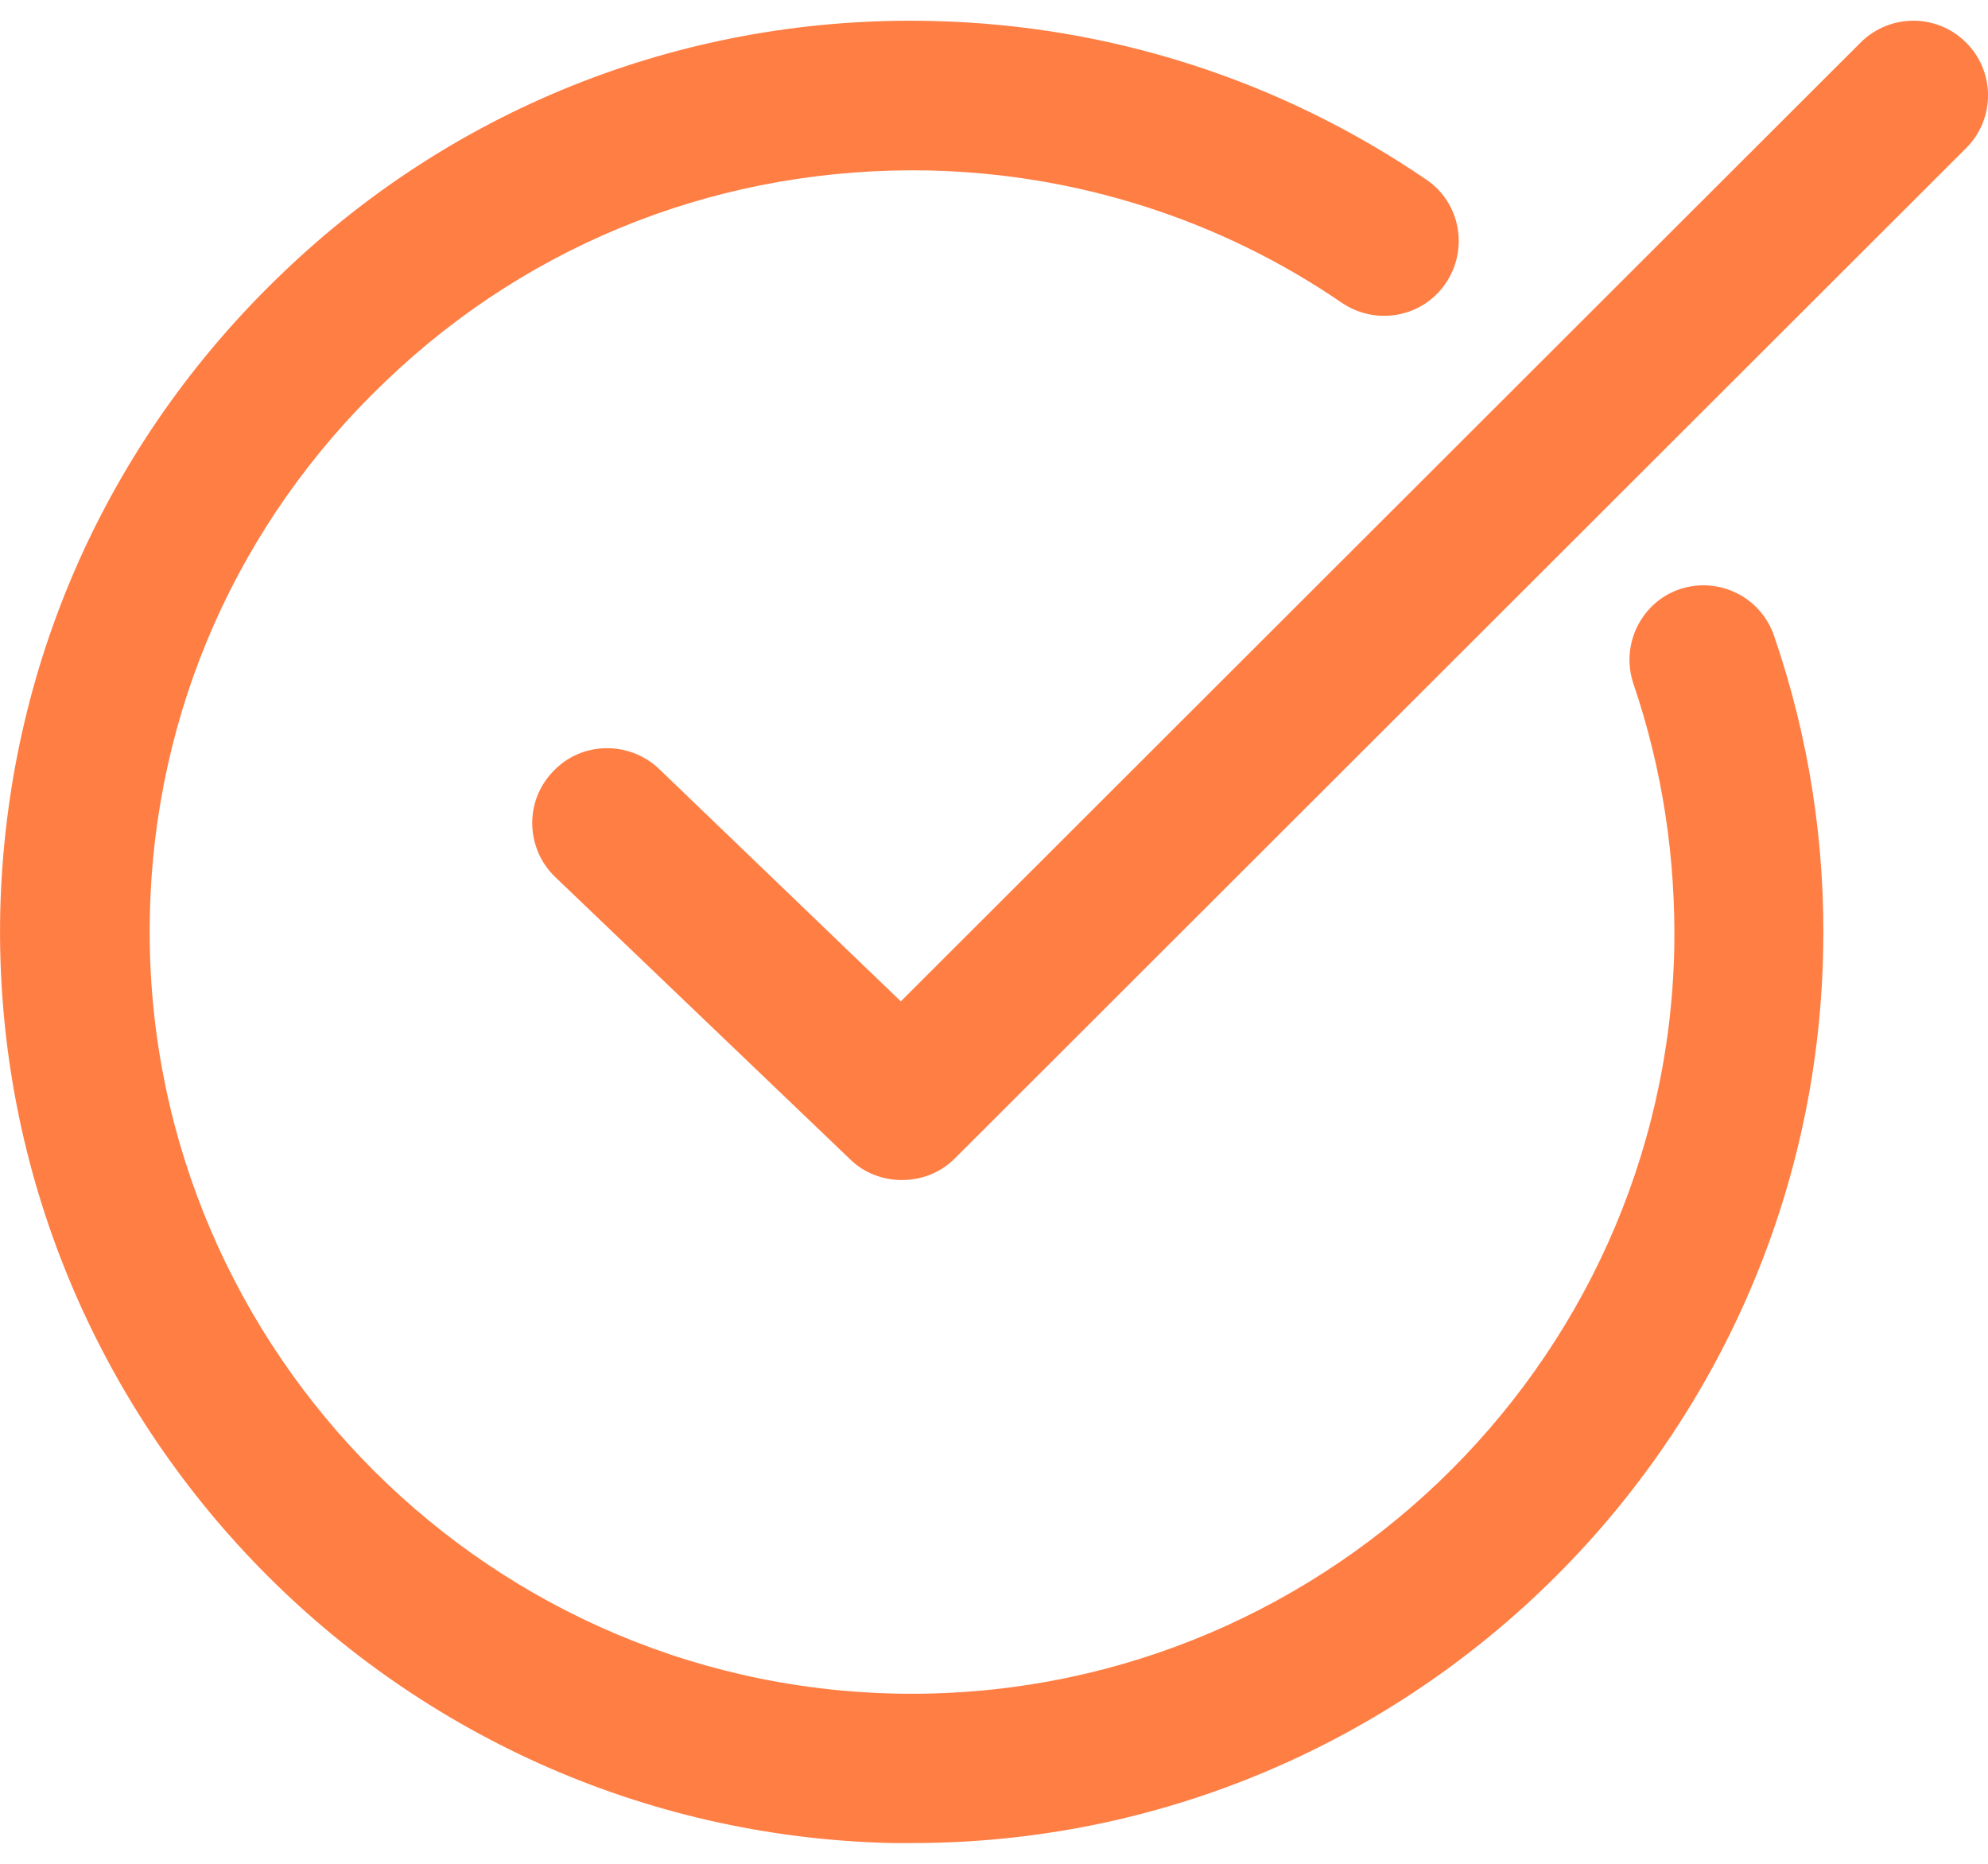 <svg width="16" height="15" viewBox="0 0 16 15" fill="none" xmlns="http://www.w3.org/2000/svg">
<path d="M7.344 14.833C7.291 14.833 7.23 14.833 7.177 14.833C3.127 14.74 -0.085 11.376 0.002 7.337C0.049 5.378 0.852 3.559 2.271 2.201C3.683 0.844 5.55 0.122 7.505 0.169C8.93 0.202 10.303 0.643 11.48 1.446C11.755 1.633 11.822 2.008 11.634 2.282C11.447 2.556 11.072 2.623 10.798 2.436C9.821 1.767 8.669 1.399 7.478 1.372C5.838 1.339 4.285 1.934 3.101 3.071C1.916 4.201 1.24 5.726 1.206 7.364C1.133 10.741 3.824 13.556 7.204 13.63C10.584 13.703 13.401 11.015 13.475 7.638C13.488 6.909 13.381 6.194 13.147 5.505C13.04 5.191 13.207 4.85 13.515 4.743C13.83 4.636 14.171 4.803 14.278 5.117C14.559 5.933 14.693 6.795 14.673 7.665C14.586 11.65 11.313 14.833 7.344 14.833Z" fill="#FF7E44"/>
<path d="M7.257 9.497C7.11 9.497 6.956 9.443 6.842 9.33L4.466 7.056C4.232 6.829 4.218 6.448 4.453 6.207C4.68 5.966 5.062 5.96 5.303 6.187L7.25 8.059L14.974 0.343C15.209 0.108 15.59 0.108 15.824 0.343C16.059 0.577 16.059 0.958 15.824 1.192L7.685 9.323C7.565 9.443 7.411 9.497 7.257 9.497Z" fill="#FF7E44"/>
</svg>
